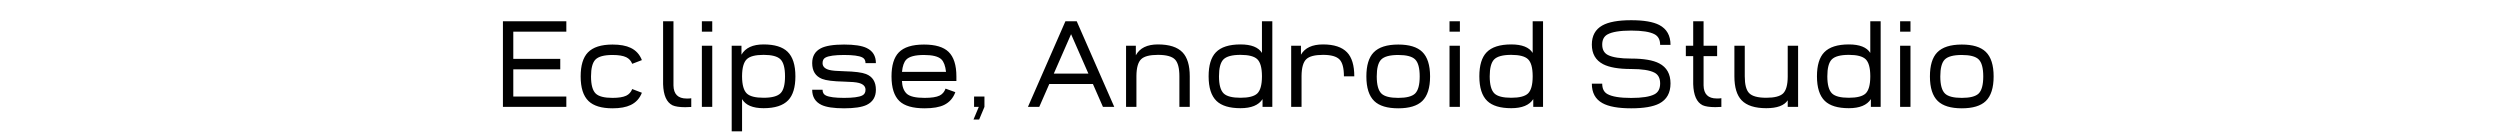 <?xml version="1.0" encoding="UTF-8"?>
<svg width="725px" height="40px" viewBox="0 0 725 40" version="1.1" xmlns="http://www.w3.org/2000/svg" xmlns:xlink="http://www.w3.org/1999/xlink">
    <!-- Generator: Sketch 42 (36781) - http://www.bohemiancoding.com/sketch -->
    <title>title</title>
    <desc>Created with Sketch.</desc>
    <defs></defs>
    <g id="Android" stroke="none" stroke-width="1" fill="none" fill-rule="evenodd">
        <g id="7_03" transform="translate(-598, -1239)">
            <g id="title" transform="translate(598, 1239)">
                <rect id="base" fill="#FFFFFF" x="0" y="0" width="725" height="40"></rect>
                <path d="M164.236,9.193 L148.855,9.193 L148.855,17.072 L162.476,17.072 L162.476,20.097 L148.855,20.097 L148.855,27.992 L164.236,27.992 L164.236,31 L145.848,31 L145.848,6.168 L164.236,6.168 L164.236,9.193 Z M182.898,30.453 C181.577,31.091 179.822,31.41 177.635,31.41 C174.456,31.41 172.138,30.709 170.679,29.308 C169.152,27.838 168.389,25.457 168.389,22.165 C168.389,18.986 169.09,16.667 170.491,15.209 C171.961,13.682 174.342,12.919 177.635,12.919 C179.822,12.919 181.577,13.238 182.898,13.876 C184.425,14.605 185.507,15.79 186.146,17.431 L183.343,18.507 C182.99,17.619 182.409,16.981 181.6,16.593 C180.7,16.16 179.378,15.944 177.635,15.944 C175.185,15.944 173.528,16.394 172.662,17.294 C171.819,18.171 171.397,19.795 171.397,22.165 C171.397,24.603 171.853,26.26 172.764,27.138 C173.63,27.969 175.254,28.385 177.635,28.385 C179.378,28.385 180.7,28.174 181.6,27.753 C182.409,27.366 182.99,26.722 183.343,25.822 L186.146,26.898 C185.507,28.539 184.425,29.724 182.898,30.453 Z M200.467,31.017 C200.034,31.063 199.447,31.085 198.707,31.085 C197.077,31.085 195.853,30.903 195.032,30.539 C193.312,29.684 192.4,27.645 192.298,24.42 L192.298,6.168 L195.306,6.168 L195.306,24.779 C195.351,27.309 196.622,28.573 199.117,28.573 L199.476,28.573 C199.874,28.573 200.205,28.545 200.467,28.488 L200.467,31.017 Z M206.551,13.261 L206.551,31 L203.543,31 L203.543,13.261 L206.551,13.261 Z M206.551,6.168 L206.551,9.193 L203.543,9.193 L203.543,6.168 L206.551,6.168 Z M215.198,28.744 L215.198,38.092 L212.19,38.092 L212.19,13.261 L215.027,13.261 L215.027,15.858 C216.167,13.876 218.303,12.885 221.436,12.885 C224.615,12.885 226.933,13.591 228.392,15.004 C229.907,16.474 230.665,18.849 230.665,22.13 C230.665,25.309 229.964,27.628 228.562,29.086 C227.093,30.613 224.717,31.376 221.436,31.376 C218.303,31.376 216.224,30.499 215.198,28.744 Z M215.198,22.25 C215.221,24.62 215.677,26.238 216.565,27.104 C217.431,27.935 219.055,28.351 221.436,28.351 C223.874,28.351 225.526,27.901 226.392,27.001 C227.235,26.135 227.657,24.512 227.657,22.13 C227.657,19.692 227.207,18.04 226.307,17.174 C225.429,16.331 223.806,15.91 221.436,15.91 C219.055,15.91 217.431,16.331 216.565,17.174 C215.677,18.029 215.221,19.641 215.198,22.011 L215.198,22.25 Z M238.543,26.027 C238.543,26.836 238.868,27.394 239.517,27.702 C240.474,28.157 242.229,28.385 244.781,28.385 C247.333,28.385 249.082,28.157 250.027,27.702 C250.677,27.394 251.001,26.836 251.001,26.027 C251.001,25.047 250.346,24.386 249.036,24.044 C248.261,23.839 246.832,23.714 244.747,23.668 C241.67,23.6 239.557,23.338 238.406,22.882 C236.492,22.119 235.535,20.592 235.535,18.302 C235.535,16.308 236.367,14.879 238.03,14.013 C239.42,13.284 241.67,12.919 244.781,12.919 C247.777,12.919 249.965,13.255 251.343,13.927 C253.121,14.782 254.009,16.24 254.009,18.302 L251.001,18.302 C251.001,17.493 250.677,16.935 250.027,16.627 C249.082,16.172 247.333,15.944 244.781,15.944 C242.149,15.944 240.36,16.189 239.415,16.679 C238.833,16.975 238.543,17.516 238.543,18.302 C238.543,19.282 239.198,19.943 240.508,20.285 C241.294,20.49 242.73,20.615 244.815,20.661 C247.88,20.74 249.987,21.008 251.138,21.464 C253.052,22.216 254.009,23.737 254.009,26.027 C254.009,28.089 253.121,29.553 251.343,30.419 C249.965,31.08 247.777,31.41 244.781,31.41 C241.773,31.41 239.585,31.08 238.218,30.419 C236.43,29.553 235.535,28.089 235.535,26.027 L238.543,26.027 Z M273.816,30.419 C272.483,31.08 270.586,31.41 268.125,31.41 C264.719,31.41 262.286,30.709 260.828,29.308 C259.301,27.838 258.538,25.457 258.538,22.165 C258.538,18.986 259.239,16.667 260.64,15.209 C262.11,13.682 264.548,12.919 267.955,12.919 C271.247,12.919 273.623,13.625 275.081,15.038 C276.596,16.508 277.354,18.883 277.354,22.165 L277.354,23.498 L261.563,23.498 C261.631,25.115 262.081,26.329 262.913,27.138 C263.779,27.969 265.516,28.385 268.125,28.385 C270.119,28.385 271.572,28.163 272.483,27.719 C273.292,27.32 273.868,26.648 274.209,25.702 L277.046,26.728 C276.431,28.425 275.354,29.656 273.816,30.419 Z M261.58,20.832 L274.346,20.832 C274.153,19.1 273.702,17.892 272.996,17.208 C272.119,16.365 270.438,15.944 267.955,15.944 C265.391,15.944 263.676,16.394 262.811,17.294 C262.15,17.989 261.74,19.168 261.58,20.832 Z M285.489,27.992 L282.481,27.992 L282.481,31 L283.848,31 L282.31,34.674 L283.951,34.674 L285.489,31 L285.489,27.992 Z M298.101,31 L308.97,6.168 L312.251,6.168 L323.138,31 L319.856,31 L316.951,24.369 L304.288,24.369 L301.382,31 L298.101,31 Z M315.635,21.344 L310.611,9.911 L305.604,21.344 L315.635,21.344 Z M329.393,16.029 C330.532,13.933 332.668,12.885 335.801,12.885 C339.083,12.885 341.458,13.648 342.928,15.175 C344.329,16.633 345.03,18.952 345.03,22.13 L345.03,31 L342.022,31 L342.022,22.13 C342.022,19.761 341.6,18.137 340.757,17.26 C339.891,16.36 338.239,15.91 335.801,15.91 C333.42,15.91 331.797,16.331 330.931,17.174 C330.042,18.029 329.586,19.641 329.563,22.011 L329.563,31 L326.556,31 L326.556,13.261 L329.393,13.261 L329.393,16.029 Z M365.965,15.346 L365.965,6.168 L368.973,6.168 L368.973,31 L366.136,31 L366.136,28.744 C365.008,30.499 362.877,31.376 359.744,31.376 C356.565,31.376 354.247,30.675 352.789,29.274 C351.262,27.804 350.499,25.423 350.499,22.13 C350.499,18.952 351.199,16.633 352.601,15.175 C354.07,13.648 356.451,12.885 359.744,12.885 C362.877,12.885 364.951,13.705 365.965,15.346 Z M365.965,22.011 C365.953,19.641 365.503,18.029 364.615,17.174 C363.737,16.331 362.114,15.91 359.744,15.91 C357.295,15.91 355.637,16.36 354.771,17.26 C353.928,18.137 353.506,19.761 353.506,22.13 C353.506,24.569 353.962,26.226 354.874,27.104 C355.739,27.935 357.363,28.351 359.744,28.351 C362.114,28.351 363.737,27.935 364.615,27.104 C365.503,26.238 365.953,24.62 365.965,22.25 L365.965,22.011 Z M377.278,15.858 C378.418,13.876 380.554,12.885 383.687,12.885 C386.854,12.885 389.173,13.648 390.643,15.175 C392.044,16.633 392.745,18.952 392.745,22.13 L389.737,22.13 C389.737,19.761 389.315,18.137 388.472,17.26 C387.606,16.36 386.011,15.91 383.687,15.91 C381.306,15.91 379.682,16.331 378.816,17.174 C377.928,18.029 377.472,19.641 377.449,22.011 L377.449,31 L374.441,31 L374.441,13.261 L377.278,13.261 L377.278,15.858 Z M412.449,15.038 C413.965,16.508 414.722,18.883 414.722,22.165 C414.722,25.457 413.965,27.838 412.449,29.308 C410.991,30.709 408.672,31.41 405.494,31.41 C402.315,31.41 399.996,30.709 398.538,29.308 C397.011,27.838 396.248,25.457 396.248,22.165 C396.248,18.986 396.949,16.667 398.35,15.209 C399.82,13.682 402.201,12.919 405.494,12.919 C408.672,12.919 410.991,13.625 412.449,15.038 Z M405.494,15.944 C403.044,15.944 401.386,16.394 400.521,17.294 C399.677,18.171 399.256,19.795 399.256,22.165 C399.256,24.603 399.712,26.26 400.623,27.138 C401.489,27.969 403.112,28.385 405.494,28.385 C407.863,28.385 409.487,27.969 410.364,27.138 C411.264,26.26 411.714,24.603 411.714,22.165 C411.714,19.726 411.264,18.074 410.364,17.208 C409.487,16.365 407.863,15.944 405.494,15.944 Z M423.37,13.261 L423.37,31 L420.362,31 L420.362,13.261 L423.37,13.261 Z M423.37,6.168 L423.37,9.193 L420.362,9.193 L420.362,6.168 L423.37,6.168 Z M444.476,15.346 L444.476,6.168 L447.483,6.168 L447.483,31 L444.646,31 L444.646,28.744 C443.519,30.499 441.388,31.376 438.255,31.376 C435.076,31.376 432.758,30.675 431.299,29.274 C429.773,27.804 429.009,25.423 429.009,22.13 C429.009,18.952 429.71,16.633 431.111,15.175 C432.581,13.648 434.962,12.885 438.255,12.885 C441.388,12.885 443.462,13.705 444.476,15.346 Z M444.476,22.011 C444.464,19.641 444.014,18.029 443.125,17.174 C442.248,16.331 440.625,15.91 438.255,15.91 C435.805,15.91 434.148,16.36 433.282,17.26 C432.439,18.137 432.017,19.761 432.017,22.13 C432.017,24.569 432.473,26.226 433.384,27.104 C434.25,27.935 435.874,28.351 438.255,28.351 C440.625,28.351 442.248,27.935 443.125,27.104 C444.014,26.238 444.464,24.62 444.476,22.25 L444.476,22.011 Z M464.642,24.267 C464.642,25.714 465.143,26.716 466.146,27.274 C467.49,28.026 469.791,28.402 473.05,28.402 C476.206,28.402 478.456,28.049 479.8,27.343 C480.894,26.773 481.441,25.725 481.441,24.198 C481.441,22.683 480.894,21.64 479.8,21.071 C478.444,20.364 476.194,20.011 473.05,20.011 C469.404,20.011 466.687,19.544 464.898,18.61 C462.722,17.471 461.634,15.579 461.634,12.936 C461.634,10.373 462.648,8.521 464.676,7.382 C466.476,6.368 469.267,5.861 473.05,5.861 C476.684,5.861 479.396,6.322 481.185,7.245 C483.361,8.384 484.449,10.304 484.449,13.004 L481.441,13.004 C481.441,11.523 480.894,10.498 479.8,9.928 C478.456,9.222 476.206,8.869 473.05,8.869 C469.791,8.869 467.49,9.245 466.146,9.997 C465.143,10.566 464.642,11.546 464.642,12.936 C464.642,14.372 465.188,15.374 466.282,15.944 C467.638,16.639 469.894,16.986 473.05,16.986 C476.684,16.986 479.396,17.453 481.185,18.388 C483.361,19.527 484.449,21.464 484.449,24.198 C484.449,26.944 483.361,28.887 481.185,30.026 C479.396,30.949 476.684,31.41 473.05,31.41 C469.267,31.41 466.476,30.903 464.676,29.889 C462.648,28.761 461.634,26.887 461.634,24.267 L464.642,24.267 Z M499.197,31 C498.764,31.046 498.178,31.068 497.437,31.068 C495.808,31.068 494.583,30.886 493.763,30.521 C492.042,29.667 491.131,27.628 491.028,24.403 L491.028,16.269 L488.892,16.269 L488.892,13.261 L491.028,13.261 L491.028,6.168 L494.036,6.168 L494.036,13.261 L497.967,13.261 L497.967,16.269 L494.036,16.269 L494.036,24.762 C494.082,27.292 495.352,28.556 497.847,28.556 L498.206,28.556 C498.605,28.556 498.935,28.528 499.197,28.471 L499.197,31 Z M518.44,29.086 C517.426,30.613 515.353,31.376 512.22,31.376 C508.927,31.376 506.546,30.613 505.076,29.086 C503.675,27.628 502.974,25.309 502.974,22.13 L502.974,13.261 L505.982,13.261 L505.982,22.13 C505.982,24.512 506.403,26.135 507.247,27.001 C508.112,27.901 509.77,28.351 512.22,28.351 C514.59,28.351 516.213,27.935 517.09,27.104 C517.979,26.238 518.429,24.62 518.44,22.25 L518.44,13.261 L521.448,13.261 L521.448,31 L518.44,31 L518.44,29.086 Z M542.383,15.346 L542.383,6.168 L545.391,6.168 L545.391,31 L542.554,31 L542.554,28.744 C541.426,30.499 539.296,31.376 536.163,31.376 C532.984,31.376 530.665,30.675 529.207,29.274 C527.68,27.804 526.917,25.423 526.917,22.13 C526.917,18.952 527.618,16.633 529.019,15.175 C530.489,13.648 532.87,12.885 536.163,12.885 C539.296,12.885 541.369,13.705 542.383,15.346 Z M542.383,22.011 C542.372,19.641 541.922,18.029 541.033,17.174 C540.156,16.331 538.532,15.91 536.163,15.91 C533.713,15.91 532.055,16.36 531.189,17.26 C530.346,18.137 529.925,19.761 529.925,22.13 C529.925,24.569 530.381,26.226 531.292,27.104 C532.158,27.935 533.781,28.351 536.163,28.351 C538.532,28.351 540.156,27.935 541.033,27.104 C541.922,26.238 542.372,24.62 542.383,22.25 L542.383,22.011 Z M554.039,13.261 L554.039,31 L551.031,31 L551.031,13.261 L554.039,13.261 Z M554.039,6.168 L554.039,9.193 L551.031,9.193 L551.031,6.168 L554.039,6.168 Z M575.879,15.038 C577.395,16.508 578.152,18.883 578.152,22.165 C578.152,25.457 577.395,27.838 575.879,29.308 C574.421,30.709 572.103,31.41 568.924,31.41 C565.745,31.41 563.427,30.709 561.968,29.308 C560.442,27.838 559.678,25.457 559.678,22.165 C559.678,18.986 560.379,16.667 561.78,15.209 C563.25,13.682 565.631,12.919 568.924,12.919 C572.103,12.919 574.421,13.625 575.879,15.038 Z M568.924,15.944 C566.474,15.944 564.817,16.394 563.951,17.294 C563.108,18.171 562.686,19.795 562.686,22.165 C562.686,24.603 563.142,26.26 564.053,27.138 C564.919,27.969 566.543,28.385 568.924,28.385 C571.294,28.385 572.917,27.969 573.794,27.138 C574.695,26.26 575.145,24.603 575.145,22.165 C575.145,19.726 574.695,18.074 573.794,17.208 C572.917,16.365 571.294,15.944 568.924,15.944 Z" id="Eclipse,-Android-Stu" fill="#000000"></path>
            </g>
        </g>
    </g>
</svg>